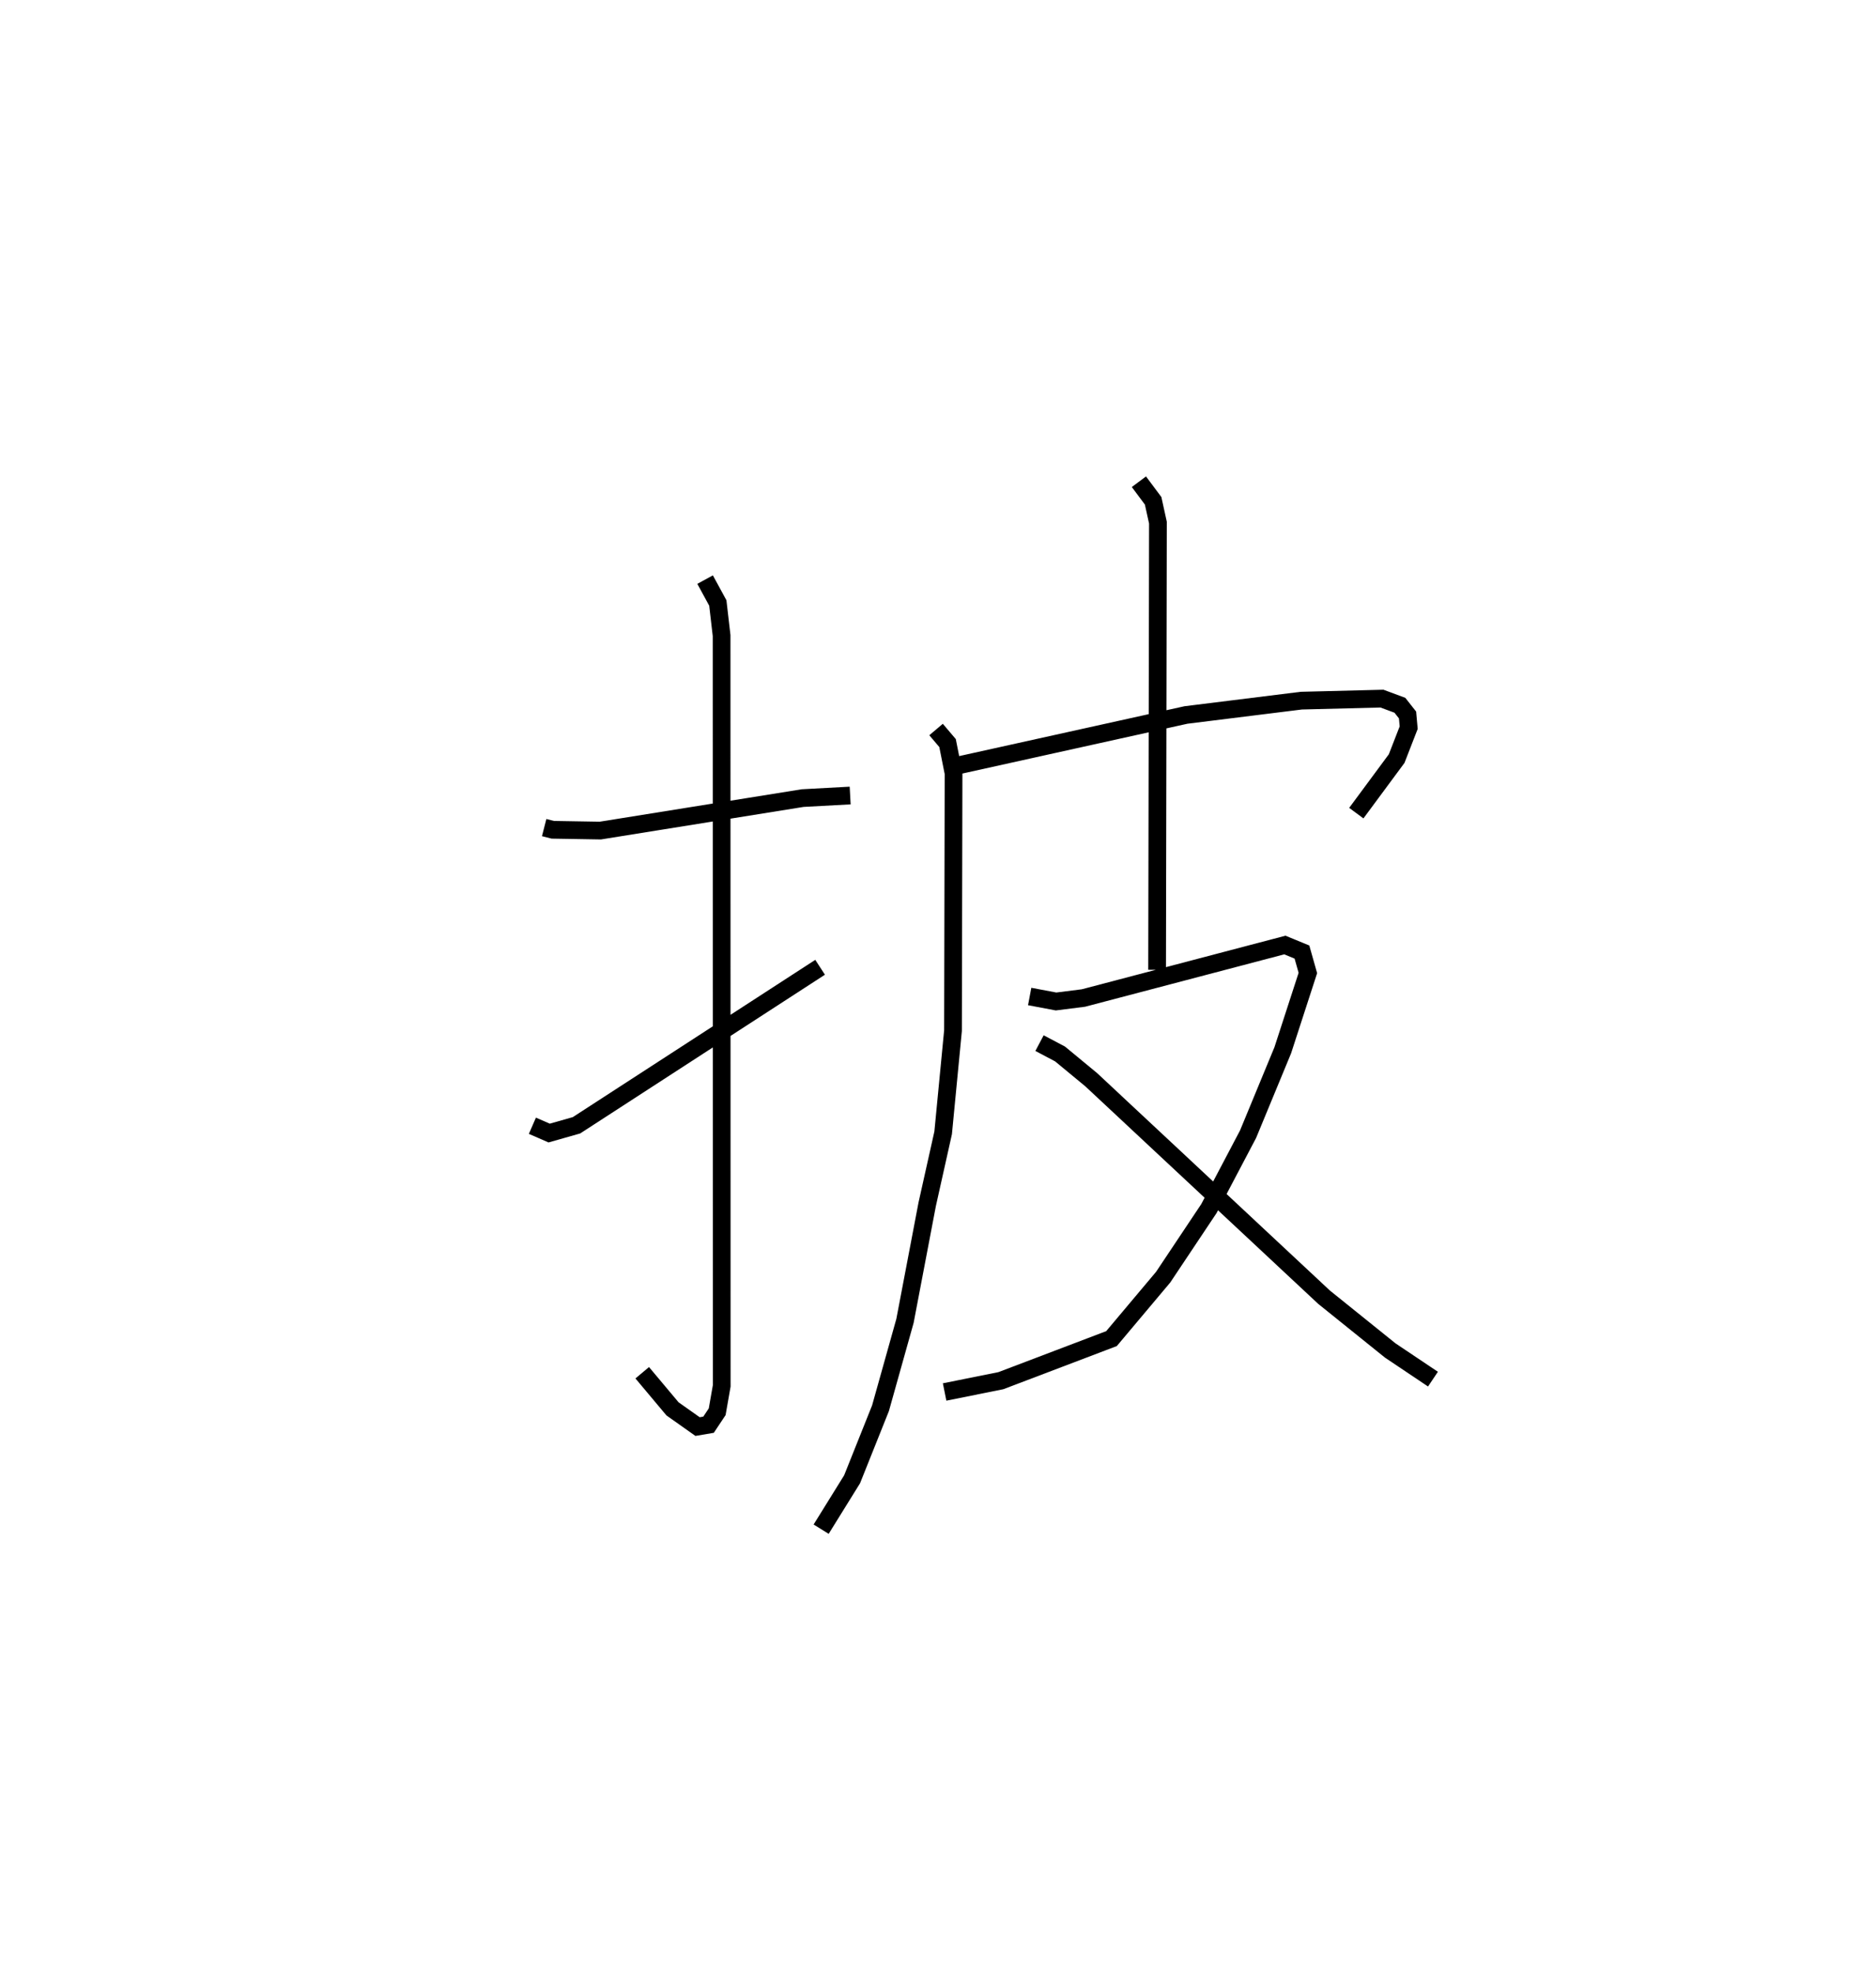 <?xml version="1.0" encoding="utf-8" ?>
<svg baseProfile="full" height="111.298" version="1.1" width="105.868" xmlns="http://www.w3.org/2000/svg" xmlns:ev="http://www.w3.org/2001/xml-events" xmlns:xlink="http://www.w3.org/1999/xlink"><defs /><rect fill="white" height="111.298" width="105.868" x="0" y="0" /><path d="M25,25 m0.0,0.0 m5.709,21.704 l0.485,0.124 2.684,0.045 l11.418,-1.833 2.681,-0.145 m-8.186,-12.185 l0.718,1.319 0.213,1.838 l0.007,42.344 -0.256,1.46 l-0.487,0.732 -0.62,0.105 l-1.415,-1.001 -1.708,-2.037 m-6.198,-13.939 l0.946,0.412 1.542,-0.438 l13.748,-8.917 m6.544,-13.418 l0.648,0.764 0.339,1.704 l-0.031,14.524 -0.556,5.769 l-0.9,4.031 -1.253,6.579 l-1.382,4.93 -1.603,4.011 l-1.747,2.816 m7.592,-43.072 l12.994,-2.876 6.511,-0.809 l4.552,-0.115 1.011,0.376 l0.432,0.548 0.064,0.715 l-0.678,1.745 -2.277,3.079 m-12.269,-18.703 l0.803,1.077 0.271,1.234 l-0.047,25.234 m-7.191,1.506 l1.489,0.281 1.547,-0.196 l11.365,-2.99 0.964,0.397 l0.334,1.181 -1.417,4.362 l-1.956,4.733 -2.21,4.199 l-2.583,3.872 -2.915,3.468 l-6.243,2.374 -3.175,0.638 m5.356,-19.688 l1.159,0.613 1.761,1.455 l13.139,12.273 3.734,3.006 l2.41,1.616 " fill="none" stroke="black" stroke-width="1" /></svg>
